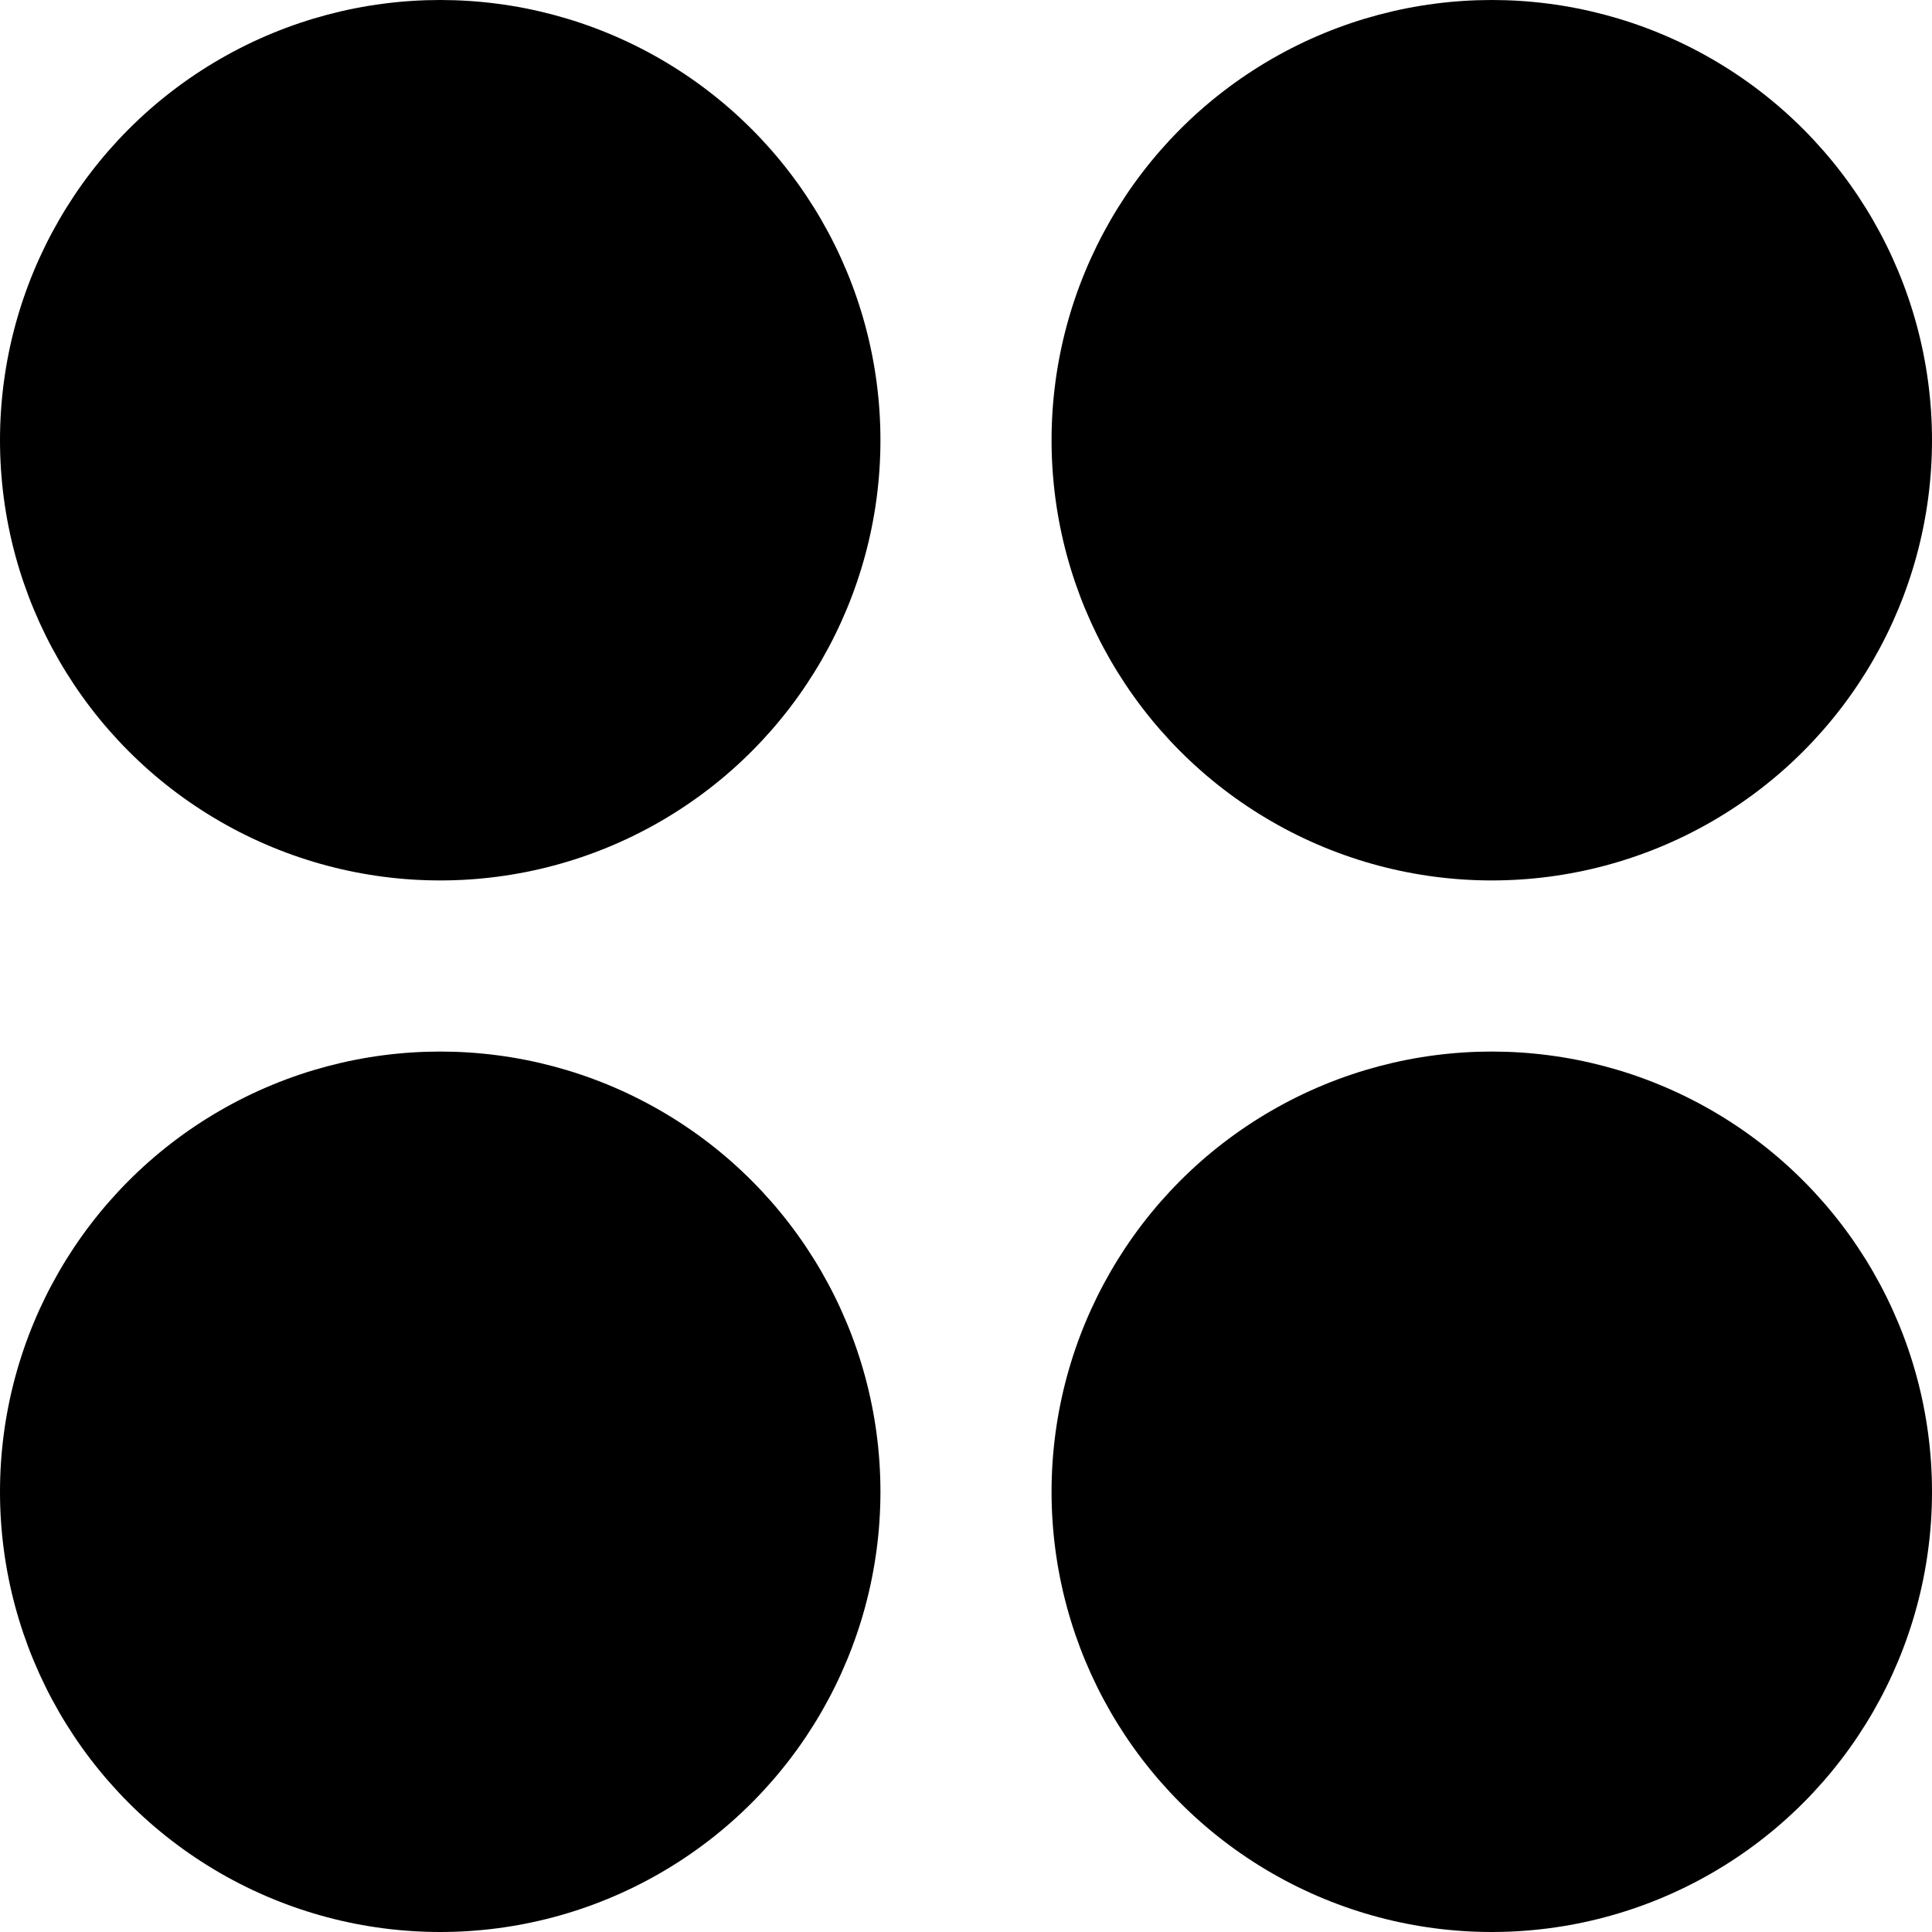 <svg width="35" height="35" viewBox="0 0 35 35" fill="none" xmlns="http://www.w3.org/2000/svg">
<circle cx="27.025" cy="27.025" r="7.975" fill="black"/>
<circle cx="7.975" cy="27.025" r="7.975" fill="black"/>
<circle cx="27.025" cy="7.975" r="7.975" fill="black"/>
<circle cx="7.975" cy="7.975" r="7.975" fill="black"/>
</svg>

